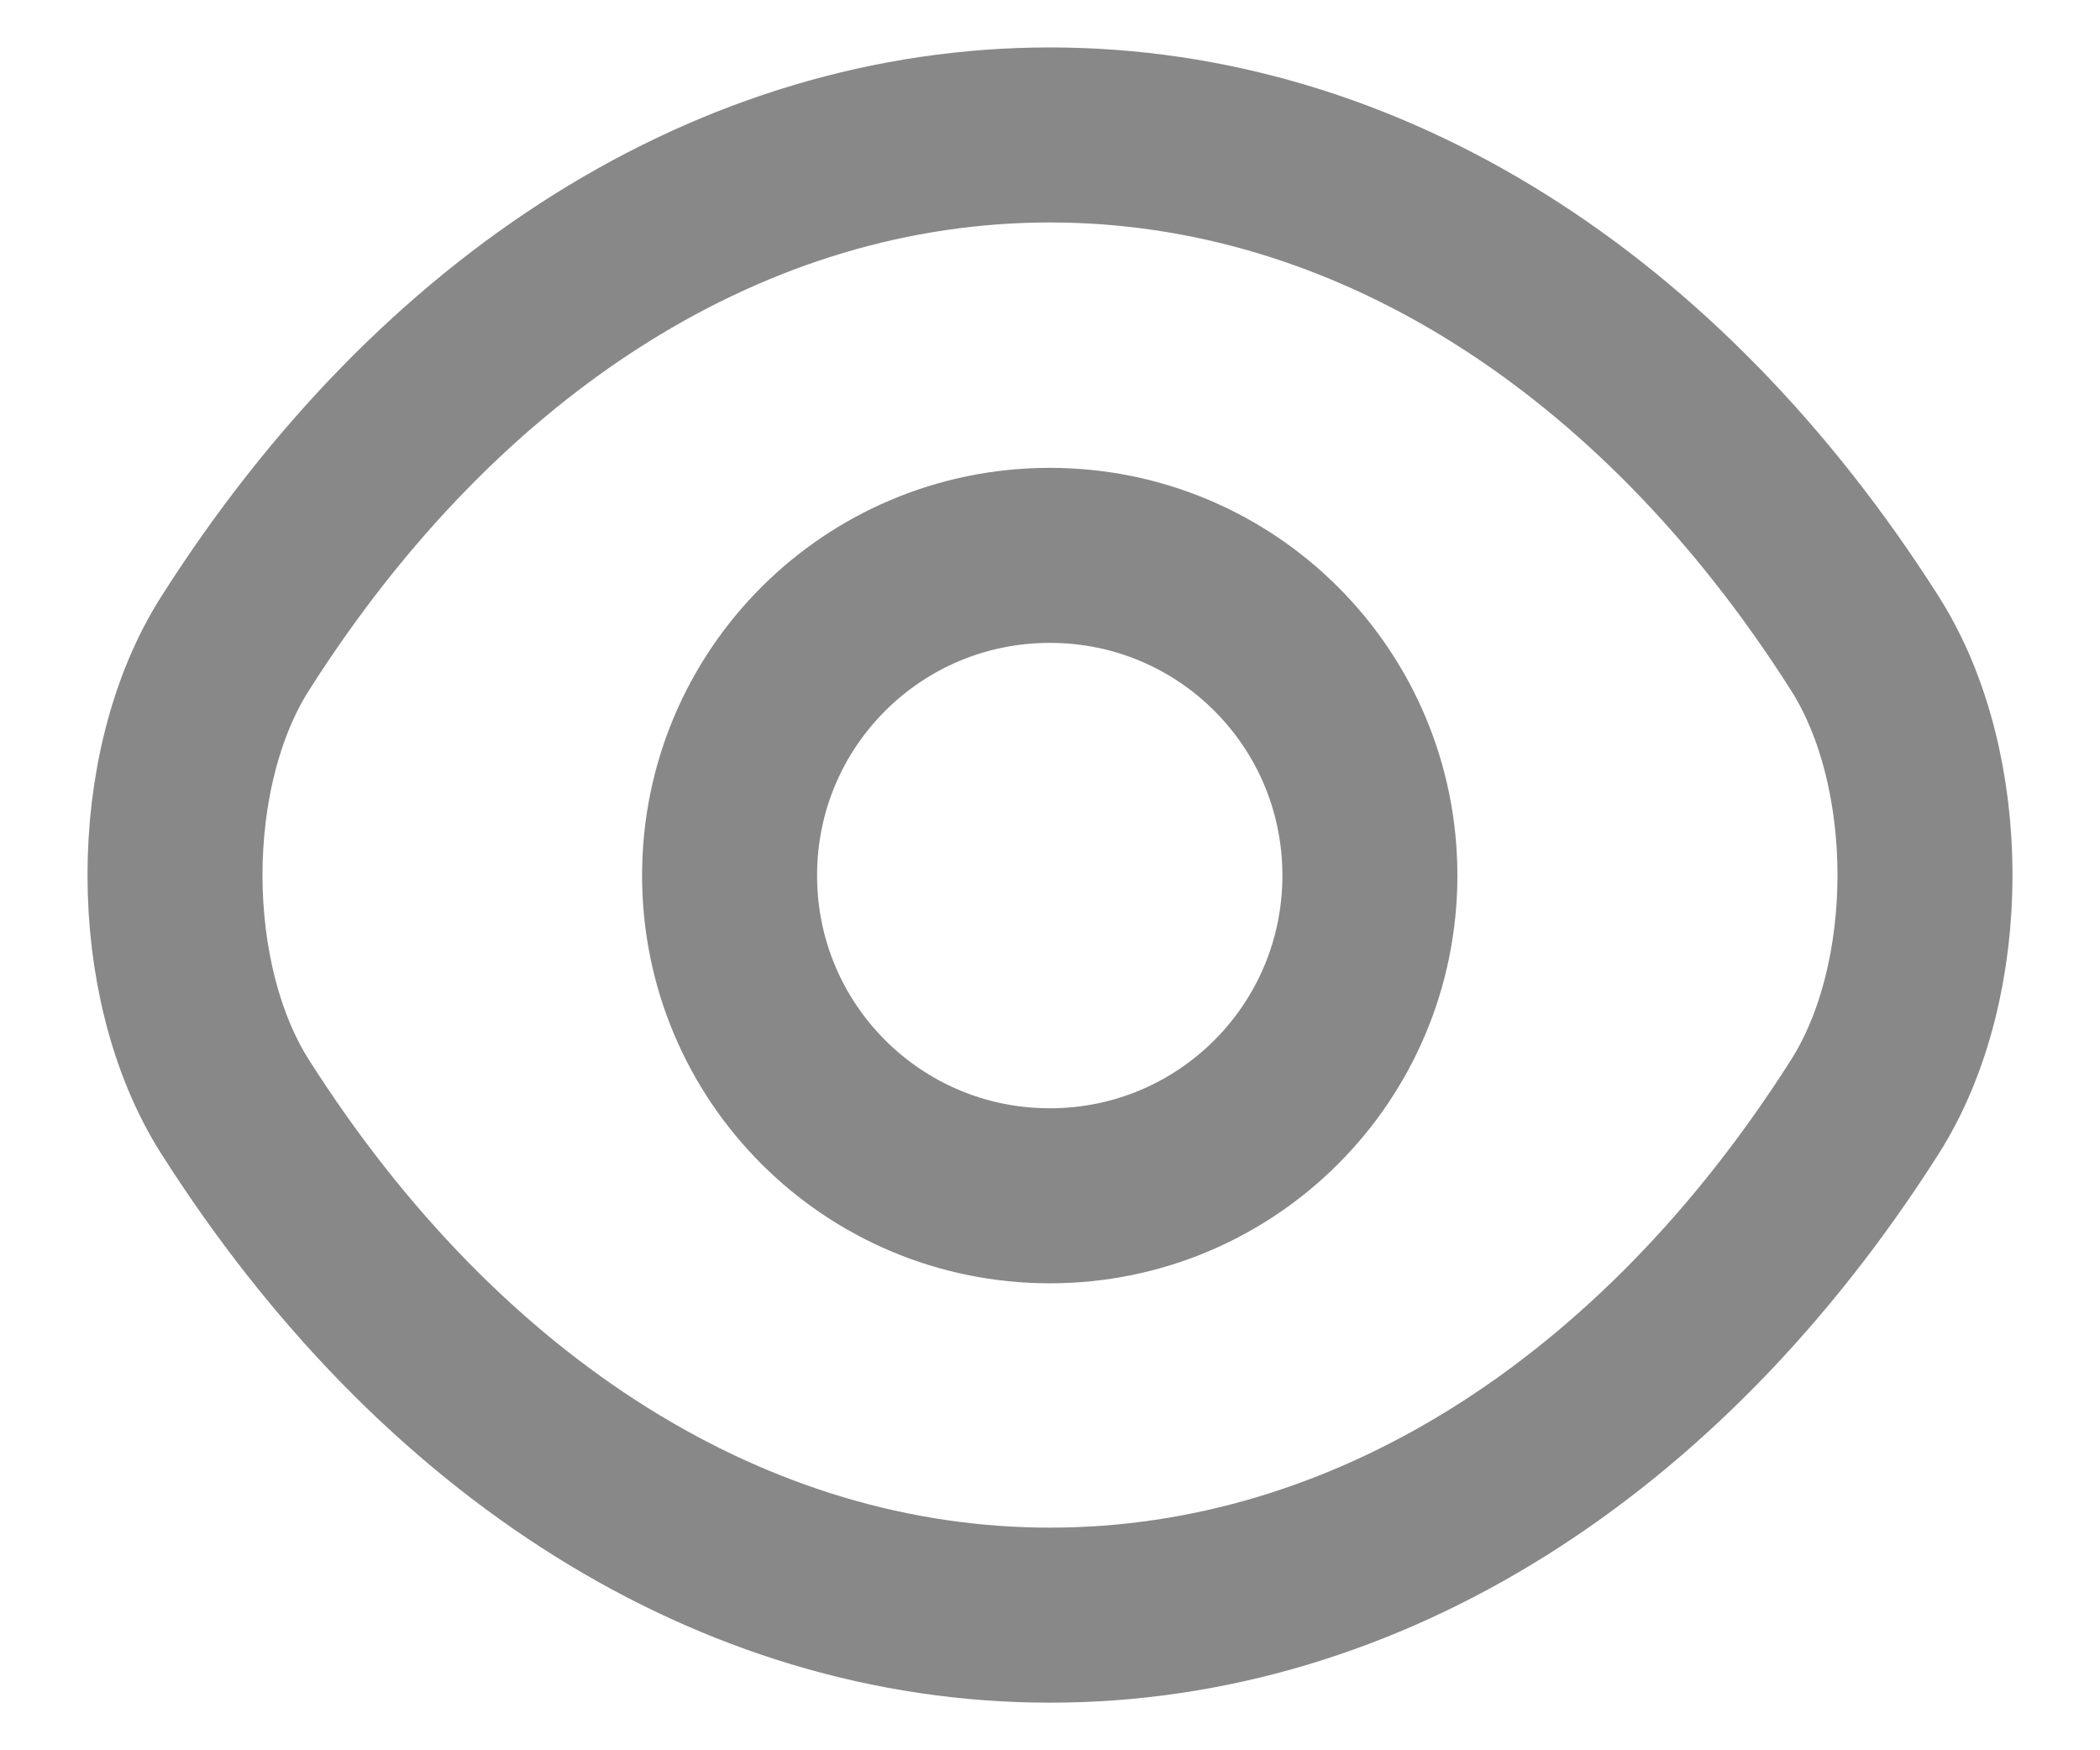 <svg width="12" height="10" viewBox="0 0 12 10" fill="none" xmlns="http://www.w3.org/2000/svg">
<path d="M6 9.228C7.804 9.228 9.485 8.165 10.655 6.326C11.115 5.605 11.115 4.394 10.655 3.674C9.485 1.834 7.804 0.771 6 0.771C4.196 0.771 2.515 1.834 1.345 3.674C0.885 4.394 0.885 5.605 1.345 6.326C2.515 8.165 4.196 9.228 6 9.228Z" stroke="#888888" stroke-linecap="round" stroke-linejoin="round"/>
<path d="M7.828 5.002C7.828 6.014 7.011 6.832 5.999 6.832C4.987 6.832 4.169 6.014 4.169 5.002C4.169 3.99 4.987 3.173 5.999 3.173C7.011 3.173 7.828 3.99 7.828 5.002Z" stroke="#888888" stroke-linecap="round" stroke-linejoin="round"/>
</svg>
